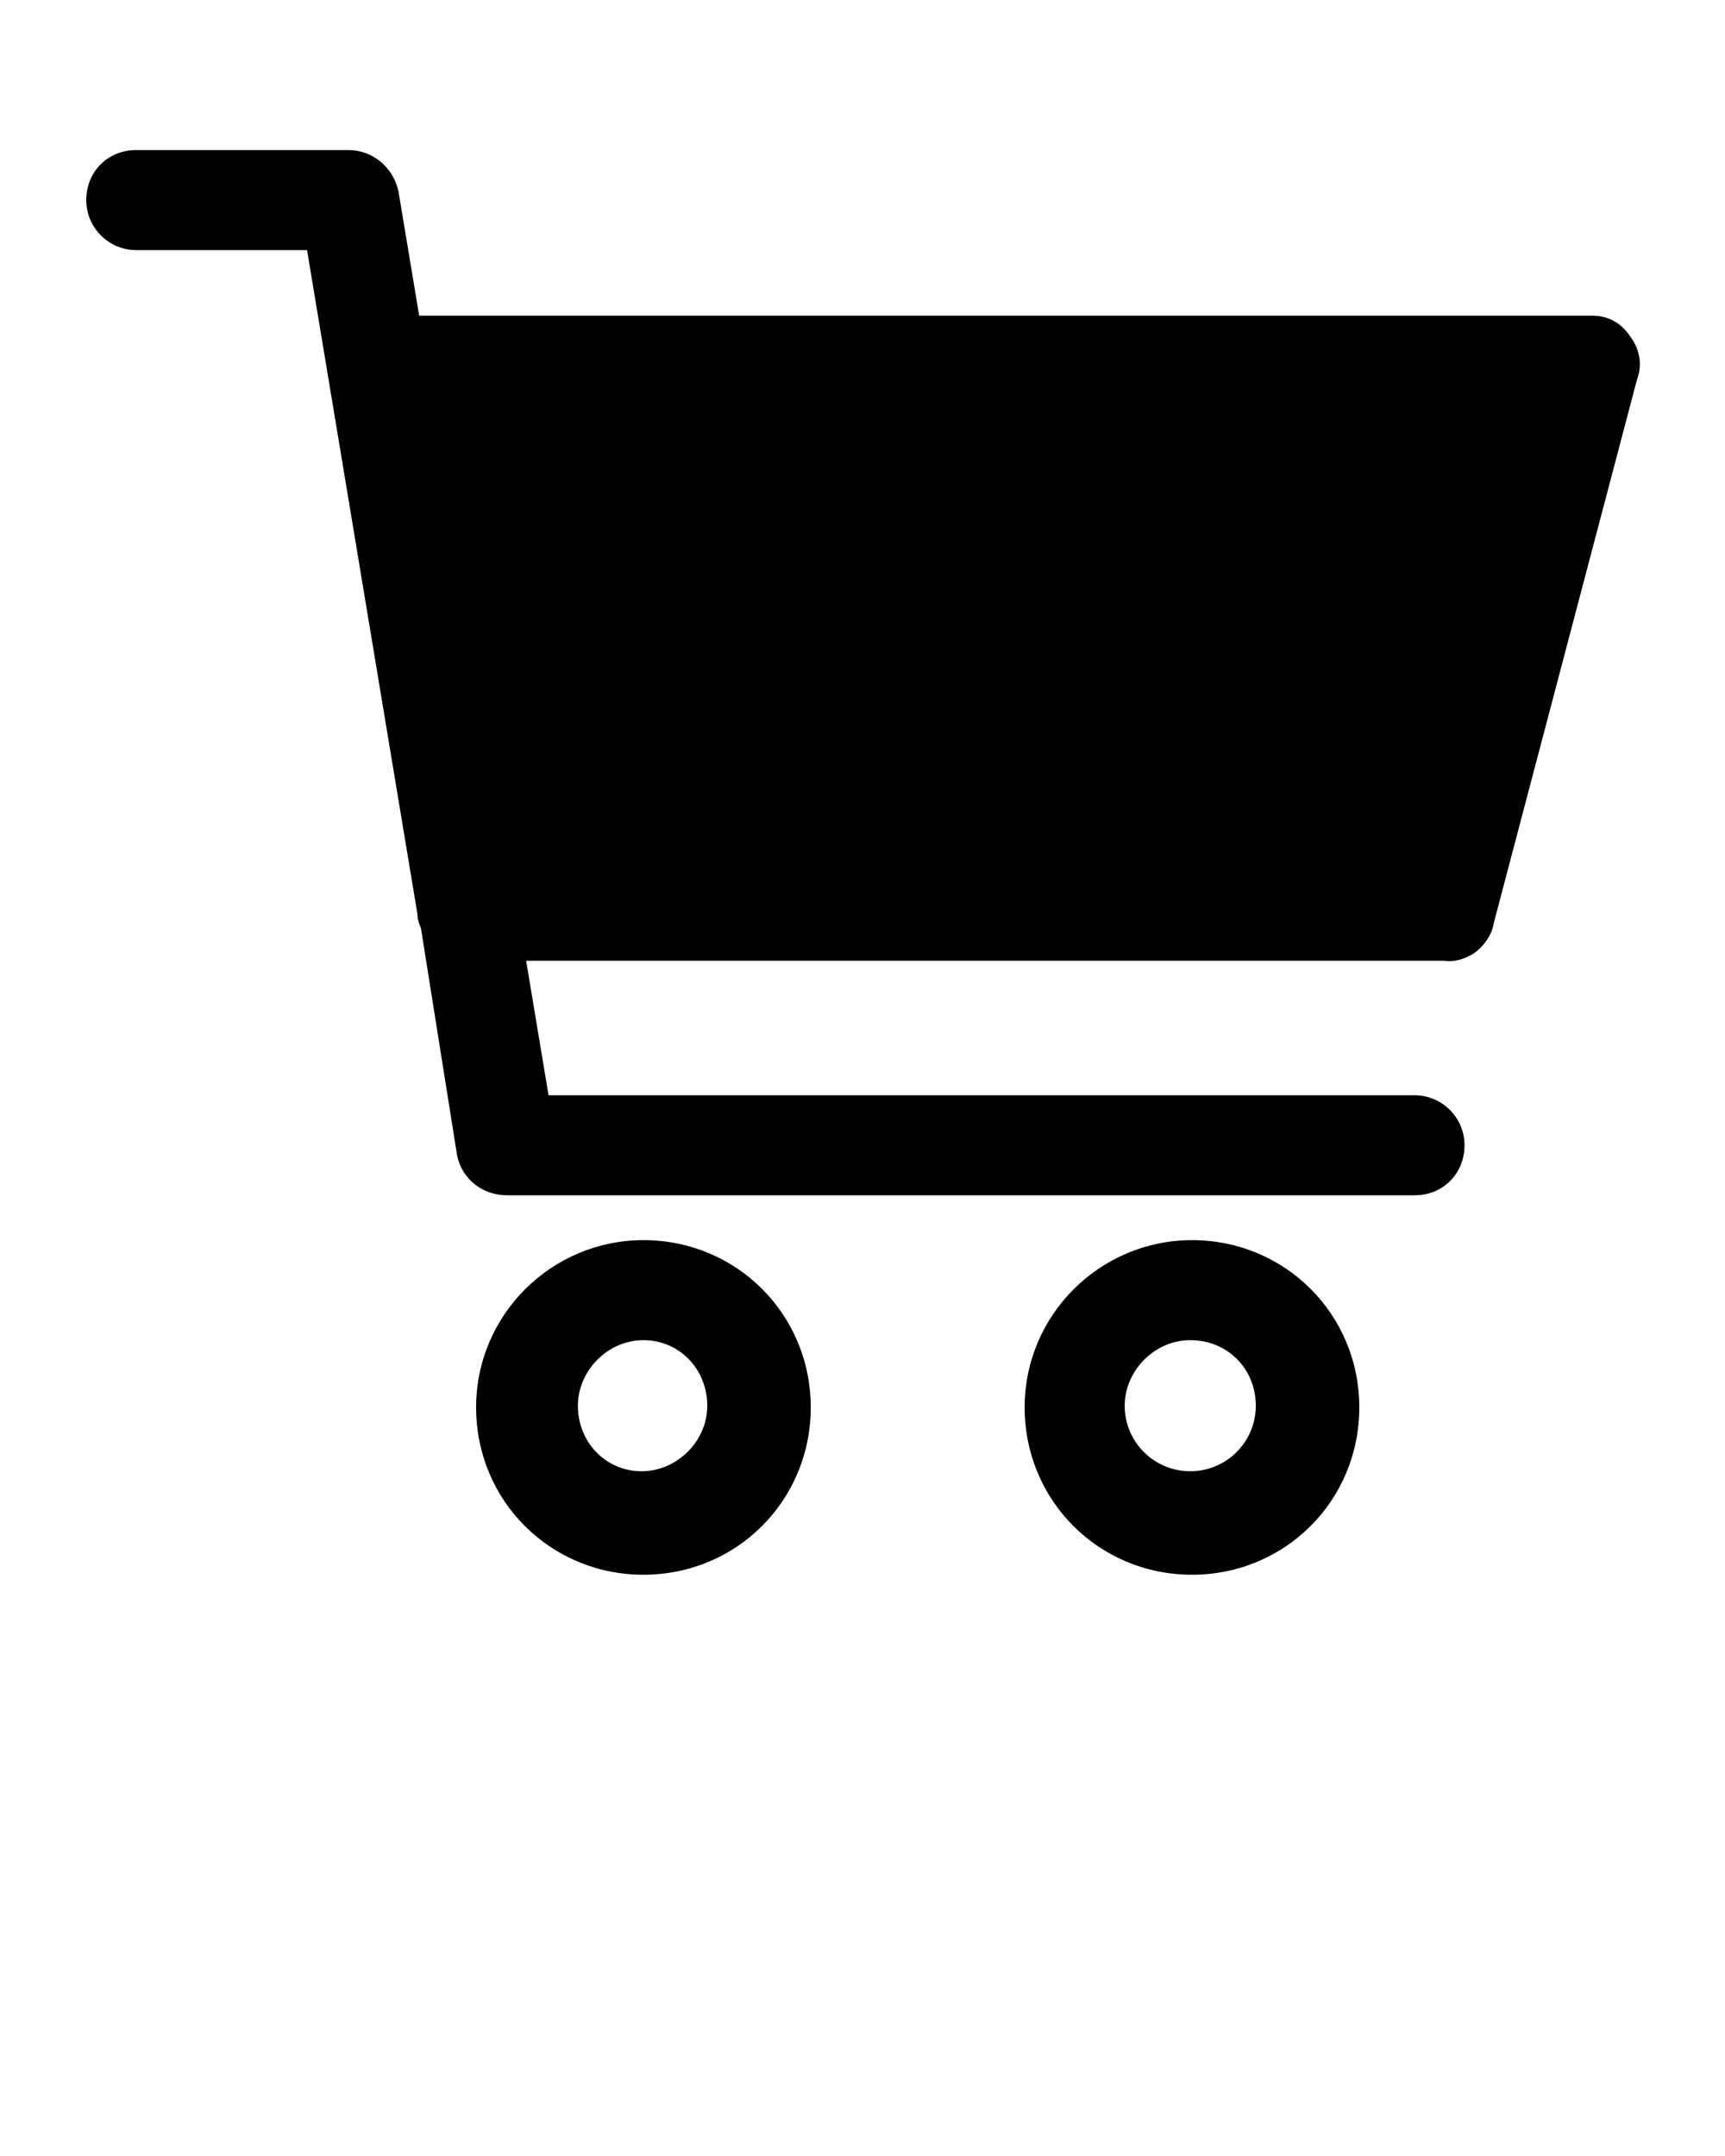 <svg xmlns="http://www.w3.org/2000/svg" xmlns:xlink="http://www.w3.org/1999/xlink" version="1.1" x="0px" y="0px" viewBox="1 -1 100 125" style="enable-background:new 1 -1 100 100;" xml:space="preserve"><g><path d="M95.5,18.5L95.5,18.5c-0.8-1.2-1.9-1.2-2.3-1.2H25.3l-1.2-7.2c-0.3-1.4-1.5-2.4-2.9-2.4H8.9c-1.7,0-2.9,1.3-2.9,2.9   s1.3,2.9,2.9,2.9h9.9l6.4,38.5c0,0.3,0.1,0.6,0.2,0.8L27.5,66c0.3,1.4,1.5,2.3,2.9,2.3H83c1.7,0,2.9-1.3,2.9-2.9s-1.3-2.9-2.9-2.9   H32.8l-1.3-7.8h53.2c0.6,0.1,1.2-0.1,1.7-0.4c0.6-0.4,1.1-1.1,1.2-1.8L95.9,21C96.2,20.2,96.1,19.3,95.5,18.5z"/><path d="M38.3,70.9c-5.3,0-9.7,4.3-9.7,9.7s4.3,9.7,9.7,9.7s9.7-4.3,9.7-9.7S43.7,70.9,38.3,70.9z M38.3,76.7   c2.1,0,3.7,1.7,3.7,3.8c0,2.1-1.8,3.8-3.8,3.8c-2.1,0-3.7-1.7-3.7-3.8C34.5,78.5,36.2,76.7,38.3,76.7z"/><path d="M70.1,70.9c-5.3,0-9.7,4.3-9.7,9.7s4.3,9.7,9.7,9.7s9.7-4.3,9.7-9.7S75.5,70.9,70.1,70.9z M70,76.7c2.2,0,3.8,1.7,3.8,3.8   c0,2.1-1.7,3.8-3.8,3.8s-3.8-1.7-3.8-3.8C66.2,78.5,67.9,76.7,70,76.7z"/></g></svg>